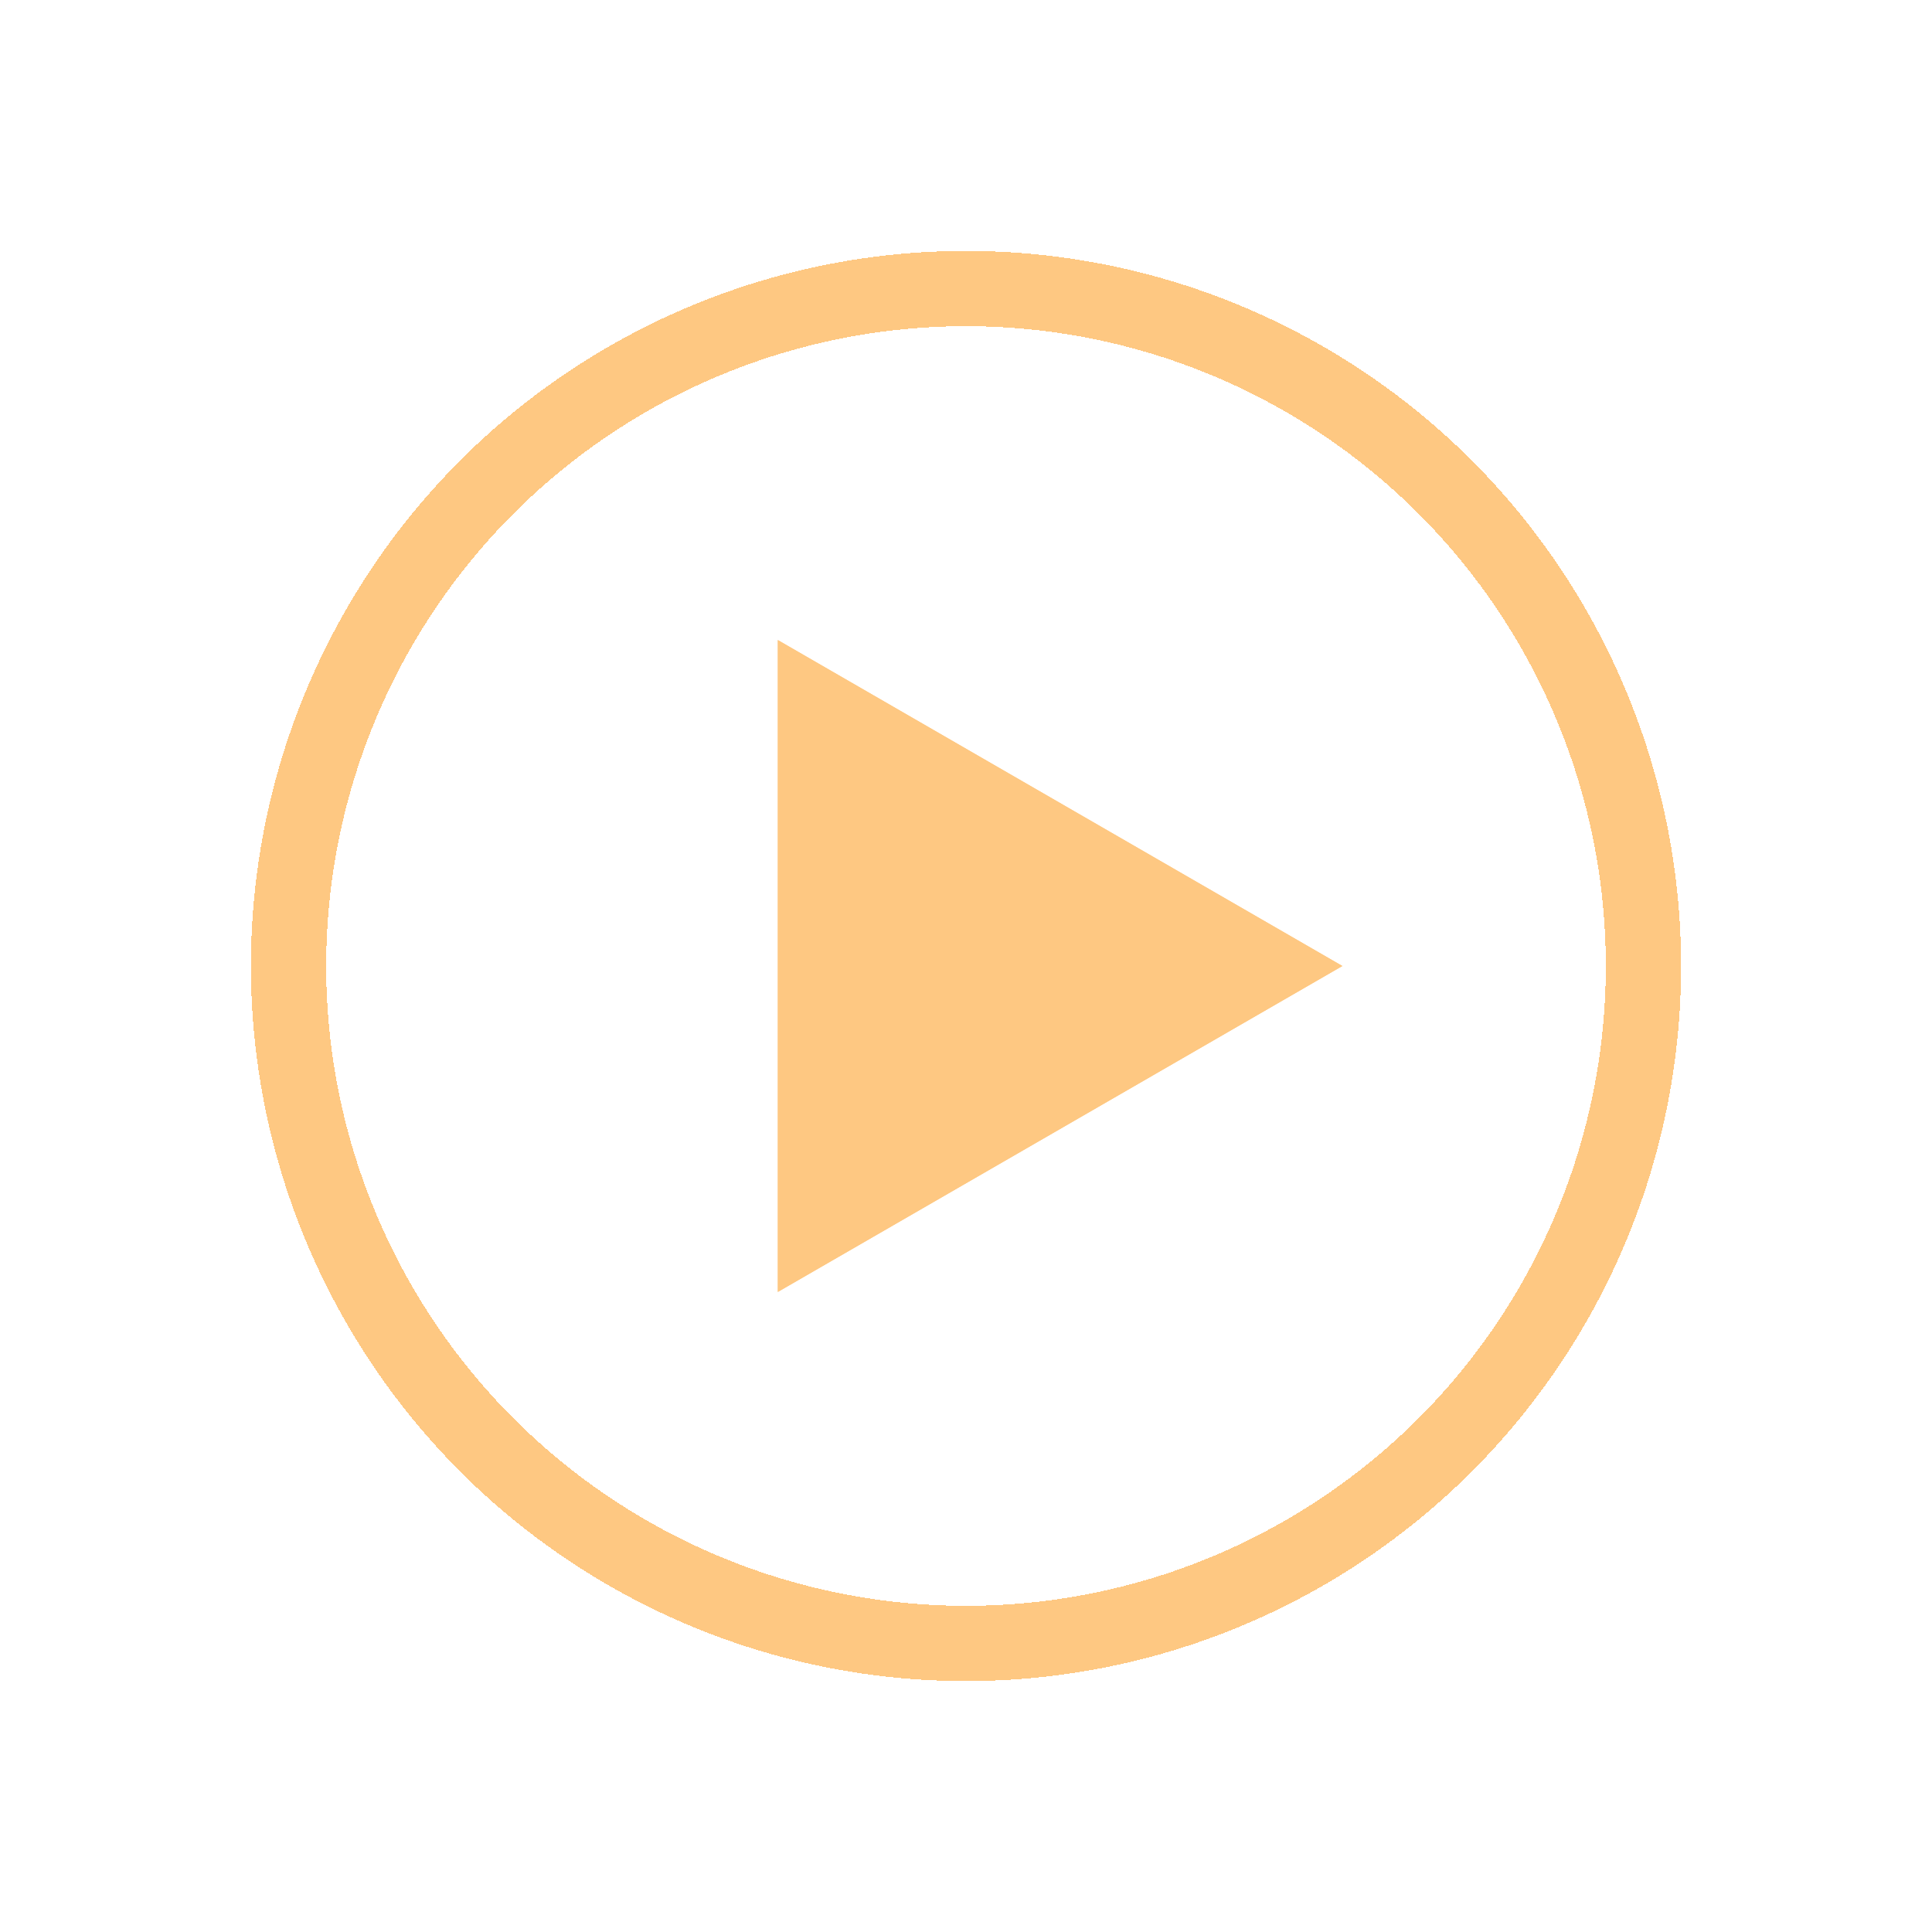 <svg width="154" height="154" viewBox="0 0 154 154" fill="none" xmlns="http://www.w3.org/2000/svg">
<g filter="url(#filter0_d_2_649)">
<path d="M107 71L62 96.981V45.019L107 71Z" fill="#FEC882"/>
<path d="M62.5 45.885L106 71L62.5 96.115V45.885Z" stroke="#FEC882"/>
</g>
<g filter="url(#filter1_d_2_649)">
<circle cx="77" cy="71" r="54" stroke="#FEC882" stroke-width="6" shape-rendering="crispEdges"/>
</g>
<defs>
<filter id="filter0_d_2_649" x="42" y="31.019" width="85" height="91.961" filterUnits="userSpaceOnUse" color-interpolation-filters="sRGB">
<feFlood flood-opacity="0" result="BackgroundImageFix"/>
<feColorMatrix in="SourceAlpha" type="matrix" values="0 0 0 0 0 0 0 0 0 0 0 0 0 0 0 0 0 0 127 0" result="hardAlpha"/>
<feOffset dy="6"/>
<feGaussianBlur stdDeviation="10"/>
<feComposite in2="hardAlpha" operator="out"/>
<feColorMatrix type="matrix" values="0 0 0 0 0.933 0 0 0 0 0.796 0 0 0 0 0.184 0 0 0 0.25 0"/>
<feBlend mode="normal" in2="BackgroundImageFix" result="effect1_dropShadow_2_649"/>
<feBlend mode="normal" in="SourceGraphic" in2="effect1_dropShadow_2_649" result="shape"/>
</filter>
<filter id="filter1_d_2_649" x="0" y="0" width="154" height="154" filterUnits="userSpaceOnUse" color-interpolation-filters="sRGB">
<feFlood flood-opacity="0" result="BackgroundImageFix"/>
<feColorMatrix in="SourceAlpha" type="matrix" values="0 0 0 0 0 0 0 0 0 0 0 0 0 0 0 0 0 0 127 0" result="hardAlpha"/>
<feOffset dy="6"/>
<feGaussianBlur stdDeviation="10"/>
<feComposite in2="hardAlpha" operator="out"/>
<feColorMatrix type="matrix" values="0 0 0 0 0.933 0 0 0 0 0.796 0 0 0 0 0.184 0 0 0 0.25 0"/>
<feBlend mode="normal" in2="BackgroundImageFix" result="effect1_dropShadow_2_649"/>
<feBlend mode="normal" in="SourceGraphic" in2="effect1_dropShadow_2_649" result="shape"/>
</filter>
</defs>
</svg>
